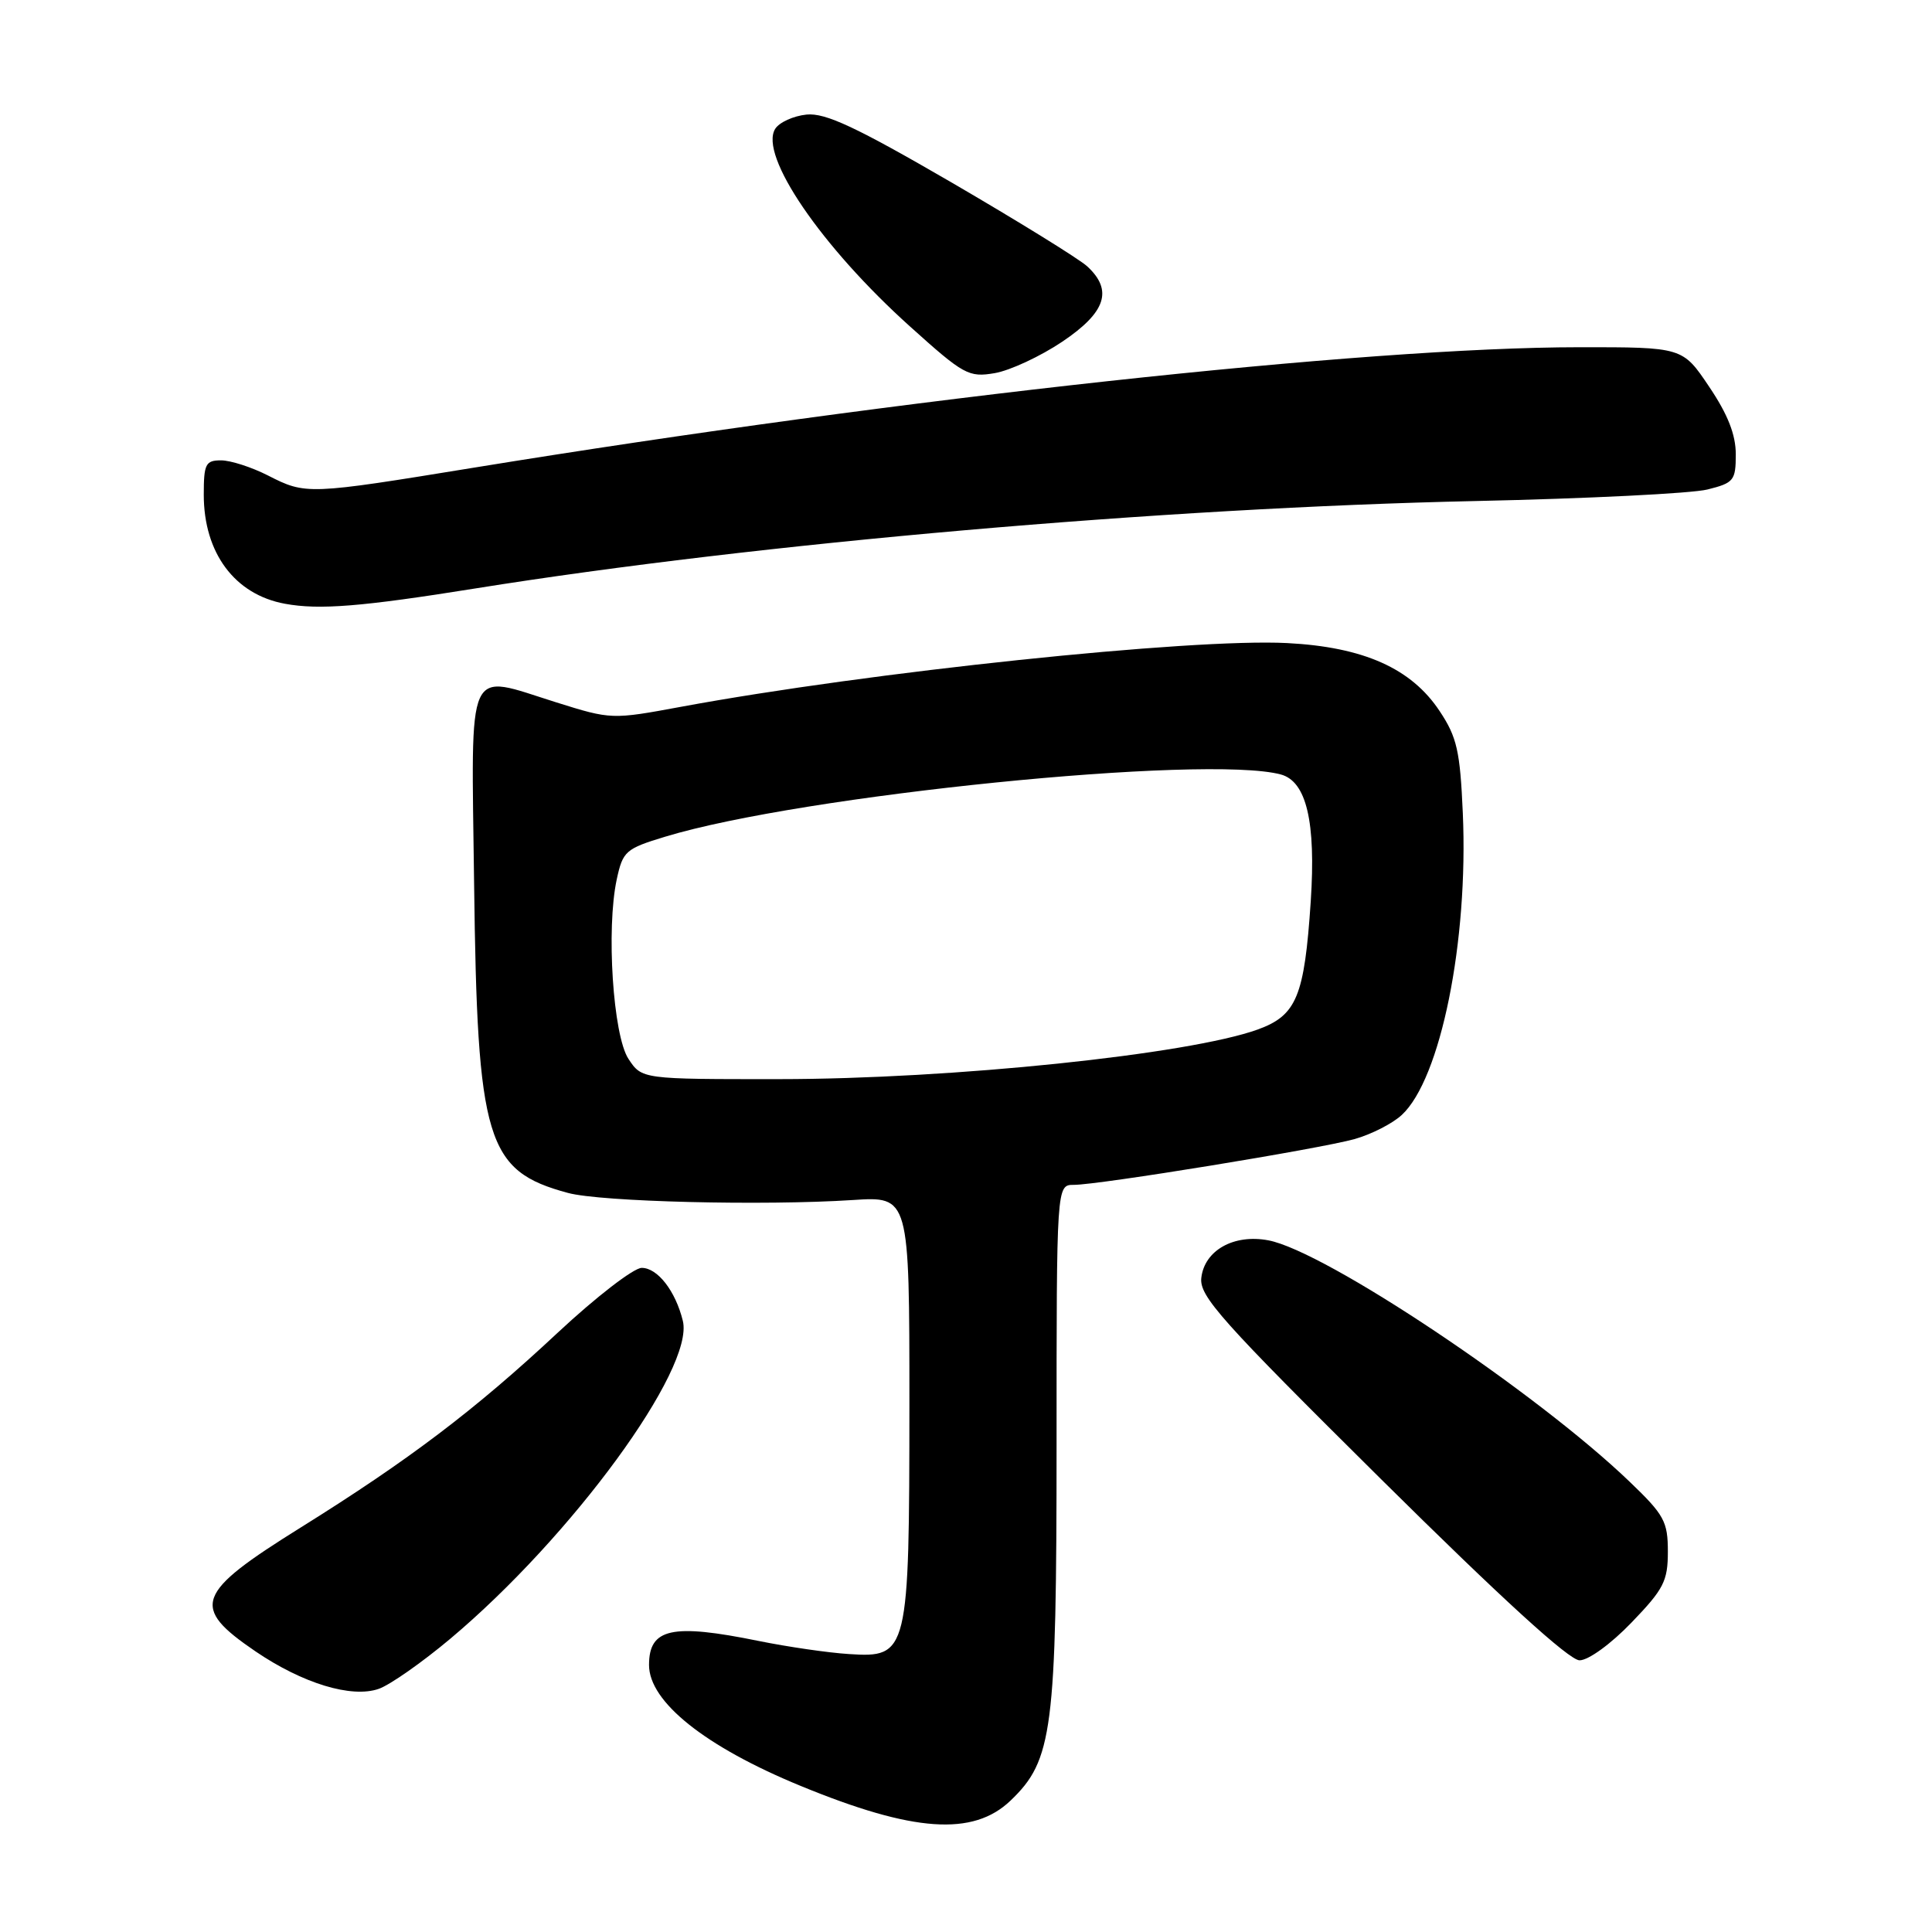 <?xml version="1.0" encoding="UTF-8" standalone="no"?>
<!DOCTYPE svg PUBLIC "-//W3C//DTD SVG 1.1//EN" "http://www.w3.org/Graphics/SVG/1.1/DTD/svg11.dtd" >
<svg xmlns="http://www.w3.org/2000/svg" xmlns:xlink="http://www.w3.org/1999/xlink" version="1.1" viewBox="0 0 256 256">
 <g >
 <path fill="currentColor"
d=" M 133.91 238.58 C 139.49 233.24 140.00 229.31 140.00 191.39 C 140.00 157.00 140.00 157.00 142.28 157.00 C 145.61 157.00 174.81 152.24 179.50 150.93 C 181.70 150.31 184.51 148.88 185.74 147.74 C 190.89 142.98 194.58 124.75 193.83 107.74 C 193.47 99.53 193.06 97.68 190.77 94.24 C 187.02 88.56 180.67 85.73 170.54 85.21 C 157.83 84.56 115.19 89.04 90.26 93.65 C 81.08 95.35 80.99 95.35 73.72 93.07 C 61.60 89.27 62.45 87.40 62.82 117.01 C 63.24 151.23 64.43 155.15 75.26 158.07 C 79.64 159.25 101.16 159.78 113.00 159.01 C 120.50 158.52 120.50 158.52 120.50 186.01 C 120.49 219.08 120.35 219.69 112.48 219.17 C 109.74 219.00 104.35 218.21 100.50 217.43 C 89.02 215.09 86.00 215.76 86.00 220.62 C 86.00 225.51 93.45 231.45 106.11 236.65 C 121.03 242.79 128.95 243.34 133.91 238.58 Z  M 59.67 217.14 C 75.77 203.62 92.04 181.37 90.48 175.02 C 89.51 171.06 87.13 168.00 85.03 168.00 C 83.97 168.00 78.97 171.86 73.91 176.58 C 62.94 186.83 54.17 193.47 39.85 202.40 C 25.86 211.12 25.20 212.92 33.86 218.82 C 40.11 223.07 46.59 225.04 50.19 223.78 C 51.66 223.27 55.93 220.28 59.67 217.14 Z  M 216.18 215.00 C 220.45 210.57 221.00 209.51 221.00 205.60 C 221.00 201.61 220.52 200.73 215.95 196.35 C 203.54 184.43 175.60 165.77 168.06 164.35 C 163.49 163.49 159.60 165.67 159.18 169.32 C 158.90 171.75 161.76 174.95 183.04 196.04 C 198.98 211.83 207.93 220.00 209.30 220.00 C 210.47 220.00 213.45 217.84 216.18 215.00 Z  M 63.00 77.97 C 100.55 71.96 154.04 67.29 195.50 66.39 C 210.35 66.07 224.19 65.38 226.25 64.86 C 229.74 63.99 230.00 63.67 230.00 60.20 C 230.00 57.59 228.94 54.90 226.47 51.24 C 222.95 46.00 222.95 46.00 209.22 46.01 C 180.90 46.02 119.87 52.67 62.84 61.96 C 40.76 65.56 40.54 65.57 35.50 63.00 C 33.34 61.90 30.55 61.00 29.29 61.00 C 27.24 61.00 27.00 61.48 27.00 65.55 C 27.00 73.27 31.10 78.78 37.75 80.00 C 42.30 80.84 47.91 80.39 63.00 77.97 Z  M 140.75 45.28 C 146.54 41.39 147.51 38.47 144.06 35.29 C 142.99 34.31 134.90 29.31 126.09 24.18 C 113.41 16.82 109.39 14.94 106.88 15.18 C 105.13 15.36 103.26 16.21 102.72 17.07 C 100.54 20.55 108.82 32.68 120.57 43.25 C 127.71 49.68 128.35 50.03 131.82 49.44 C 133.84 49.09 137.86 47.22 140.75 45.28 Z  M 83.27 140.30 C 81.23 137.19 80.31 123.10 81.72 116.53 C 82.53 112.78 82.89 112.46 88.13 110.87 C 106.18 105.37 159.77 99.96 169.71 102.62 C 173.11 103.53 174.38 108.88 173.68 119.44 C 172.84 132.04 171.81 134.54 166.67 136.41 C 157.51 139.72 126.17 142.98 103.27 142.99 C 85.05 143.00 85.05 143.00 83.27 140.30 Z "/>
</g>
</svg>